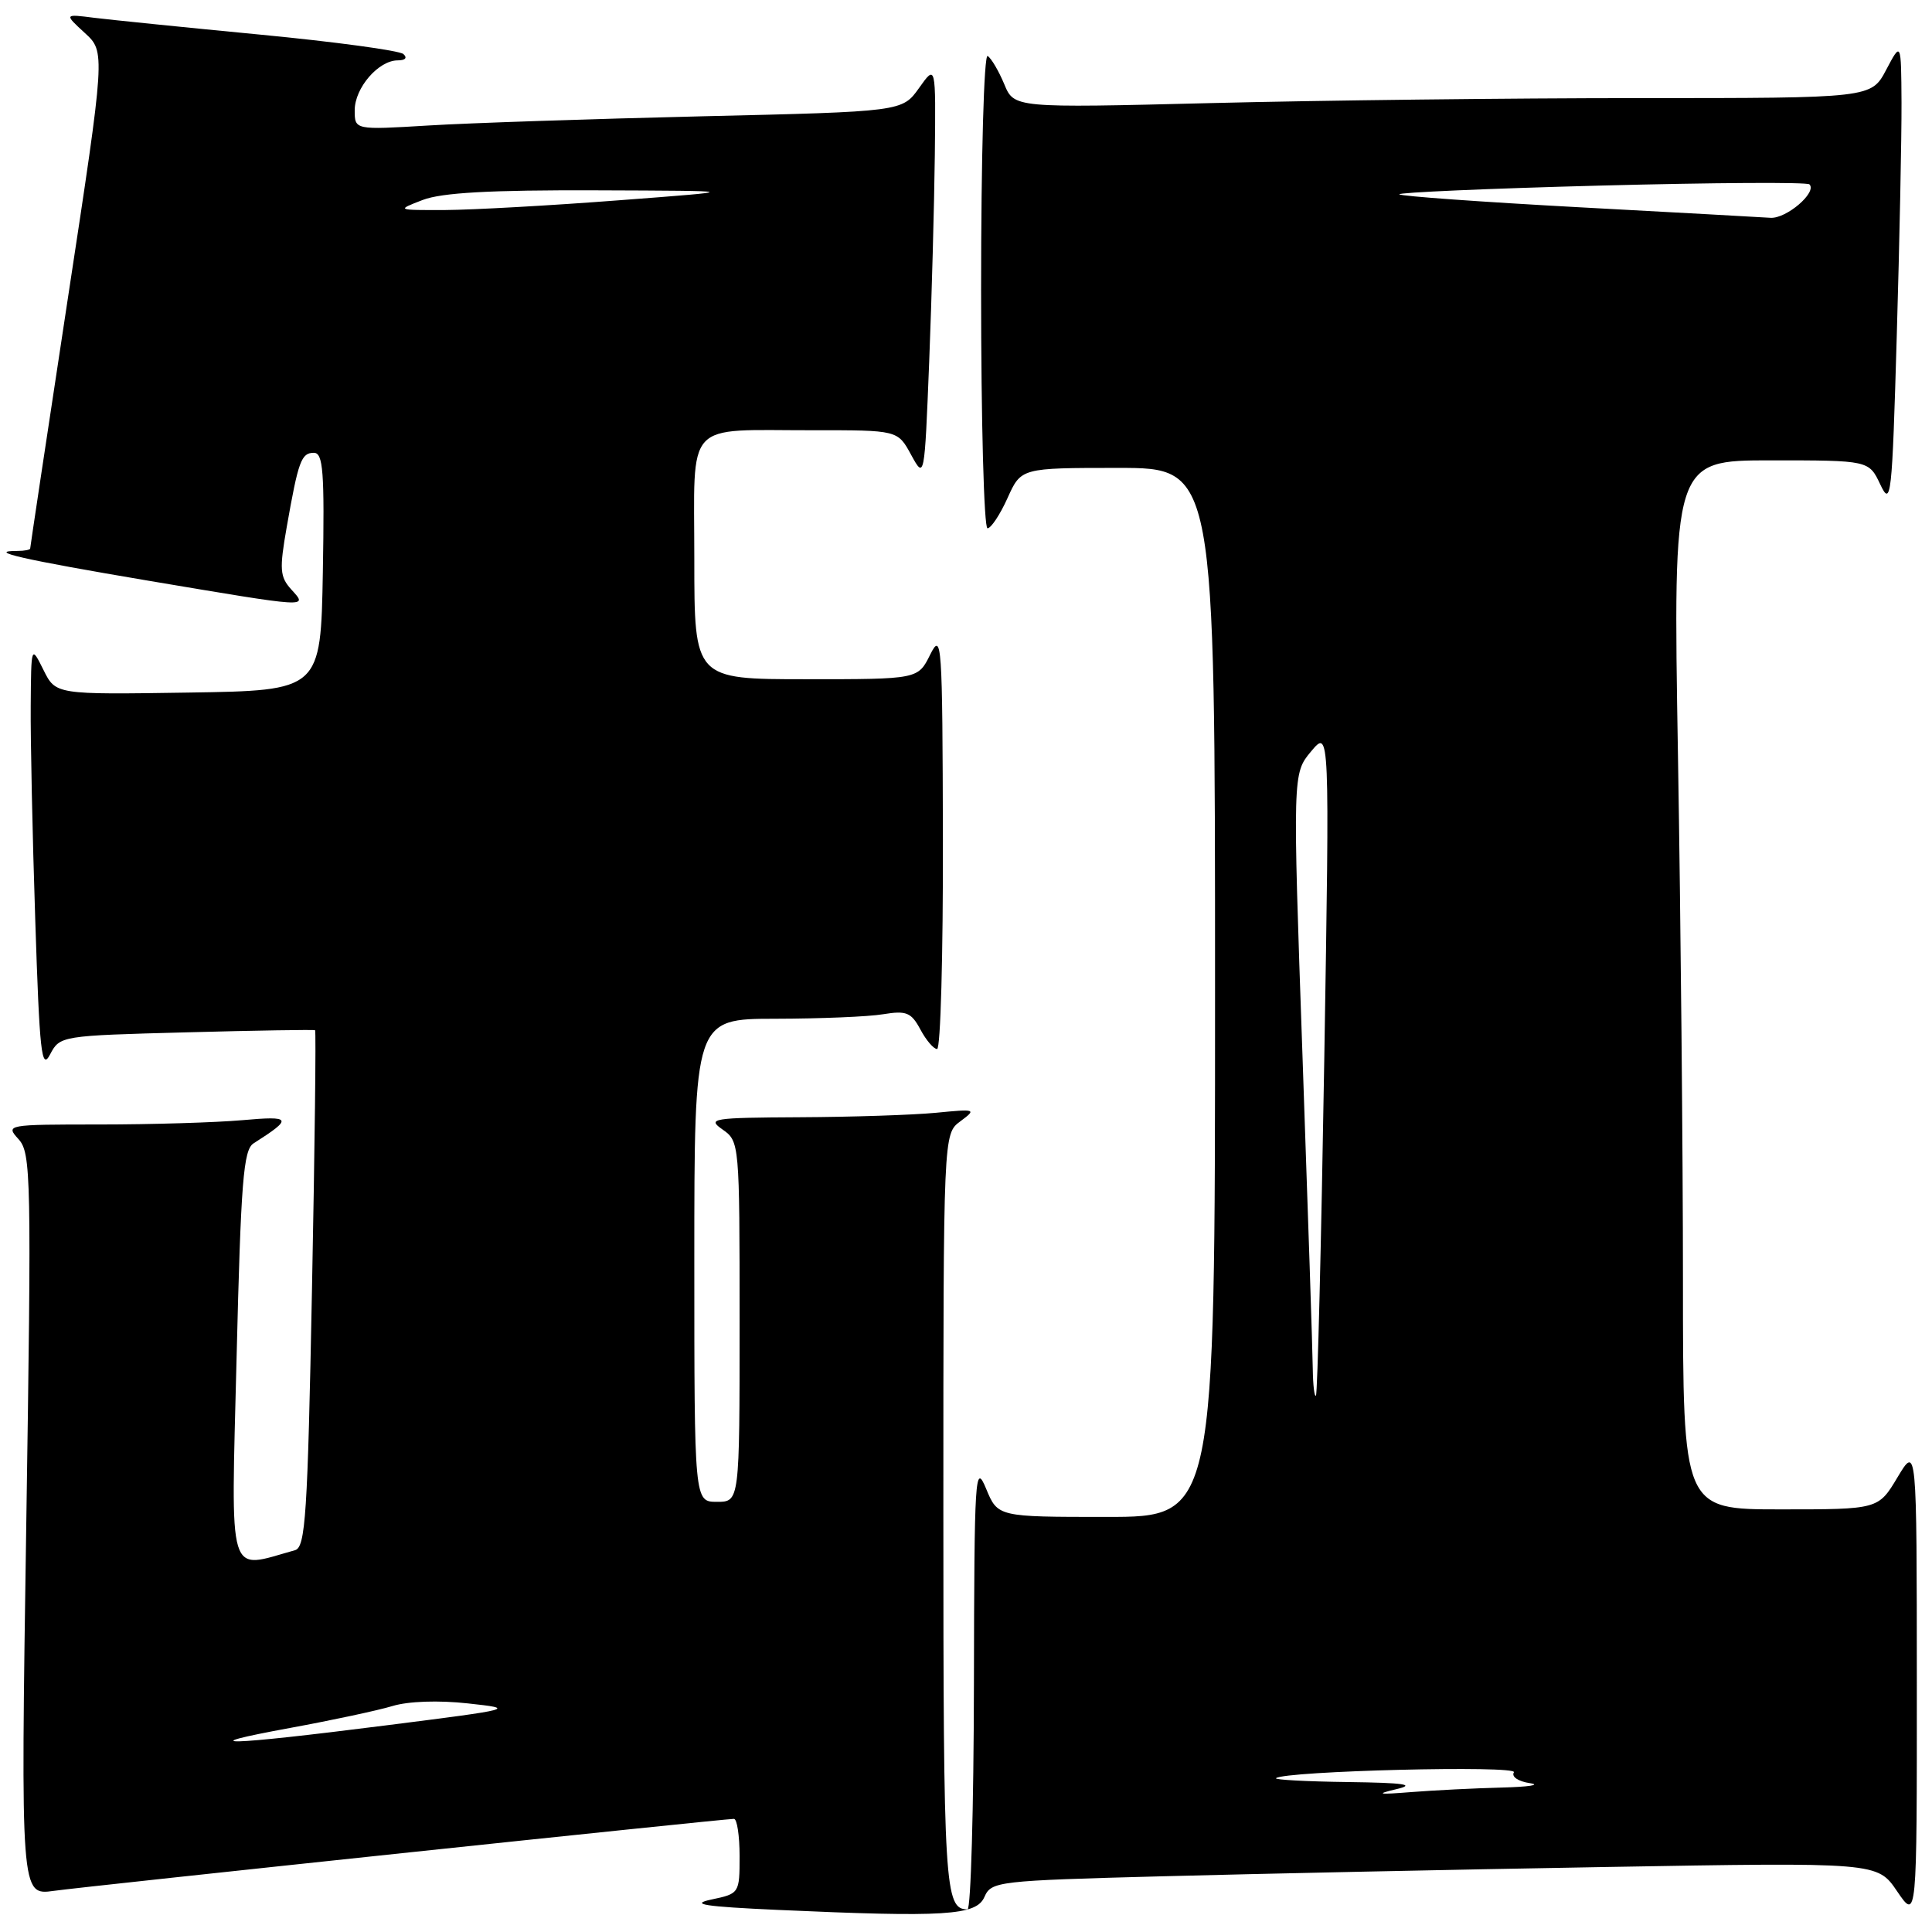 <?xml version="1.0" encoding="UTF-8" standalone="no"?>
<!DOCTYPE svg PUBLIC "-//W3C//DTD SVG 1.1//EN" "http://www.w3.org/Graphics/SVG/1.1/DTD/svg11.dtd" >
<svg xmlns="http://www.w3.org/2000/svg" xmlns:xlink="http://www.w3.org/1999/xlink" version="1.1" viewBox="0 0 256 256">
 <g >
 <path fill="currentColor"
d=" M 130.44 251.36 C 131.35 249.29 132.13 249.20 153.94 248.62 C 166.35 248.29 192.76 247.73 212.63 247.39 C 248.77 246.76 248.77 246.76 251.38 250.61 C 254.00 254.46 254.00 254.46 253.99 222.98 C 253.98 191.50 253.98 191.50 251.43 195.75 C 248.89 200.00 248.89 200.00 235.94 200.00 C 223.00 200.00 223.00 200.00 223.00 169.66 C 223.00 152.98 222.70 121.70 222.34 100.16 C 221.68 61.00 221.68 61.00 234.66 61.00 C 247.64 61.00 247.64 61.00 249.15 64.20 C 250.57 67.20 250.71 65.97 251.33 44.54 C 251.70 31.97 251.98 18.04 251.96 13.59 C 251.91 5.50 251.91 5.50 249.93 9.25 C 247.95 13.00 247.95 13.00 217.23 13.00 C 200.33 13.00 174.77 13.30 160.44 13.66 C 134.37 14.31 134.37 14.31 133.06 11.13 C 132.33 9.39 131.35 7.72 130.87 7.42 C 130.38 7.12 130.00 20.81 130.00 38.44 C 130.00 55.80 130.38 70.00 130.85 70.00 C 131.31 70.00 132.51 68.20 133.50 66.00 C 135.30 62.00 135.30 62.00 148.15 62.00 C 161.00 62.00 161.00 62.00 161.00 131.50 C 161.00 201.00 161.00 201.00 146.61 201.00 C 132.21 201.00 132.21 201.00 130.66 197.25 C 129.20 193.74 129.10 195.37 129.05 223.25 C 129.02 239.61 128.64 253.00 128.20 253.00 C 125.17 253.00 125.00 250.22 125.00 200.42 C 125.00 150.24 125.00 150.24 127.25 148.58 C 129.43 146.96 129.32 146.93 124.00 147.45 C 120.97 147.74 112.88 148.01 106.00 148.04 C 94.34 148.10 93.65 148.21 95.75 149.67 C 97.98 151.23 98.00 151.49 98.00 175.12 C 98.00 199.00 98.00 199.00 95.00 199.00 C 92.00 199.00 92.00 199.00 92.00 167.00 C 92.00 135.00 92.00 135.00 102.75 134.99 C 108.66 134.98 115.09 134.72 117.03 134.39 C 120.10 133.89 120.74 134.15 121.95 136.40 C 122.71 137.83 123.71 139.00 124.17 139.00 C 124.63 139.00 124.97 126.51 124.94 111.25 C 124.88 84.99 124.79 83.67 123.25 86.75 C 121.64 90.00 121.64 90.00 106.82 90.00 C 92.00 90.00 92.00 90.00 92.00 74.12 C 92.00 55.40 90.50 57.03 107.72 57.01 C 118.95 57.00 118.95 57.00 120.72 60.25 C 122.50 63.50 122.50 63.50 123.12 48.00 C 123.46 39.47 123.79 27.11 123.87 20.51 C 124.00 8.53 124.00 8.53 121.78 11.66 C 119.55 14.79 119.55 14.79 93.03 15.41 C 78.44 15.76 62.11 16.30 56.75 16.63 C 47.00 17.22 47.00 17.22 47.00 14.61 C 47.00 11.65 50.15 8.00 52.70 8.00 C 53.71 8.00 54.01 7.66 53.45 7.16 C 52.93 6.70 44.40 5.54 34.50 4.59 C 24.60 3.64 14.70 2.63 12.50 2.36 C 8.50 1.85 8.50 1.85 11.23 4.36 C 13.97 6.87 13.97 6.87 8.98 39.61 C 6.24 57.62 4.00 72.50 4.00 72.68 C 4.00 72.85 3.25 73.00 2.33 73.00 C -1.99 73.00 3.03 74.14 19.68 76.95 C 41.26 80.58 40.81 80.55 38.59 78.10 C 37.08 76.43 37.01 75.44 37.99 69.85 C 39.53 61.08 39.92 60.00 41.59 60.00 C 42.82 60.00 43.01 62.49 42.78 75.75 C 42.50 91.50 42.50 91.50 24.94 91.77 C 7.38 92.04 7.38 92.04 5.76 88.77 C 4.13 85.50 4.13 85.50 4.07 93.50 C 4.03 97.90 4.30 110.66 4.67 121.86 C 5.24 139.49 5.50 141.89 6.63 139.73 C 7.93 137.25 8.04 137.23 24.72 136.79 C 33.95 136.54 41.61 136.42 41.75 136.51 C 41.89 136.60 41.71 152.04 41.34 170.82 C 40.76 200.80 40.48 205.02 39.09 205.41 C 30.02 207.93 30.61 209.89 31.35 179.86 C 31.92 156.54 32.25 152.35 33.60 151.50 C 38.84 148.17 38.68 147.84 32.10 148.43 C 28.59 148.74 20.08 149.00 13.20 149.00 C 0.86 149.00 0.71 149.03 2.46 150.95 C 4.12 152.79 4.18 155.87 3.48 202.03 C 2.74 251.16 2.74 251.16 7.12 250.55 C 11.39 249.95 95.76 241.02 97.25 241.01 C 97.66 241.00 98.00 243.23 98.00 245.95 C 98.00 250.87 97.97 250.92 94.25 251.70 C 91.35 252.32 93.32 252.63 103.00 253.07 C 125.24 254.07 129.36 253.82 130.44 251.36 Z  M 185.00 237.08 C 187.67 236.46 186.14 236.23 178.58 236.13 C 173.13 236.06 168.85 235.83 169.08 235.62 C 170.16 234.66 201.19 233.88 200.60 234.84 C 200.24 235.42 201.17 236.05 202.73 236.28 C 204.25 236.51 202.57 236.77 199.00 236.86 C 195.43 236.95 190.03 237.22 187.00 237.46 C 182.61 237.81 182.21 237.74 185.00 237.08 Z  M 38.50 228.95 C 44.00 227.94 50.08 226.64 52.00 226.06 C 54.09 225.42 58.11 225.28 62.00 225.71 C 68.42 226.41 68.29 226.45 51.00 228.64 C 29.89 231.32 24.93 231.44 38.50 228.95 Z  M 173.95 181.42 C 173.93 179.26 173.31 160.62 172.59 140.00 C 171.28 102.50 171.28 102.50 173.73 99.56 C 176.19 96.62 176.19 96.62 175.47 140.56 C 175.07 164.73 174.58 184.69 174.37 184.92 C 174.17 185.15 173.98 183.57 173.95 181.42 Z  M 209.18 27.46 C 196.36 26.76 185.66 26.00 185.42 25.75 C 185.17 25.51 197.17 24.98 212.09 24.59 C 227.00 24.20 239.46 24.12 239.76 24.43 C 240.81 25.48 236.70 29.00 234.60 28.86 C 233.44 28.78 222.01 28.15 209.18 27.46 Z  M 56.00 26.50 C 58.53 25.53 64.90 25.17 79.00 25.22 C 98.50 25.29 98.50 25.29 82.00 26.54 C 72.92 27.24 62.58 27.81 59.00 27.83 C 52.50 27.85 52.50 27.85 56.00 26.50 Z "/>
</g>
</svg>
